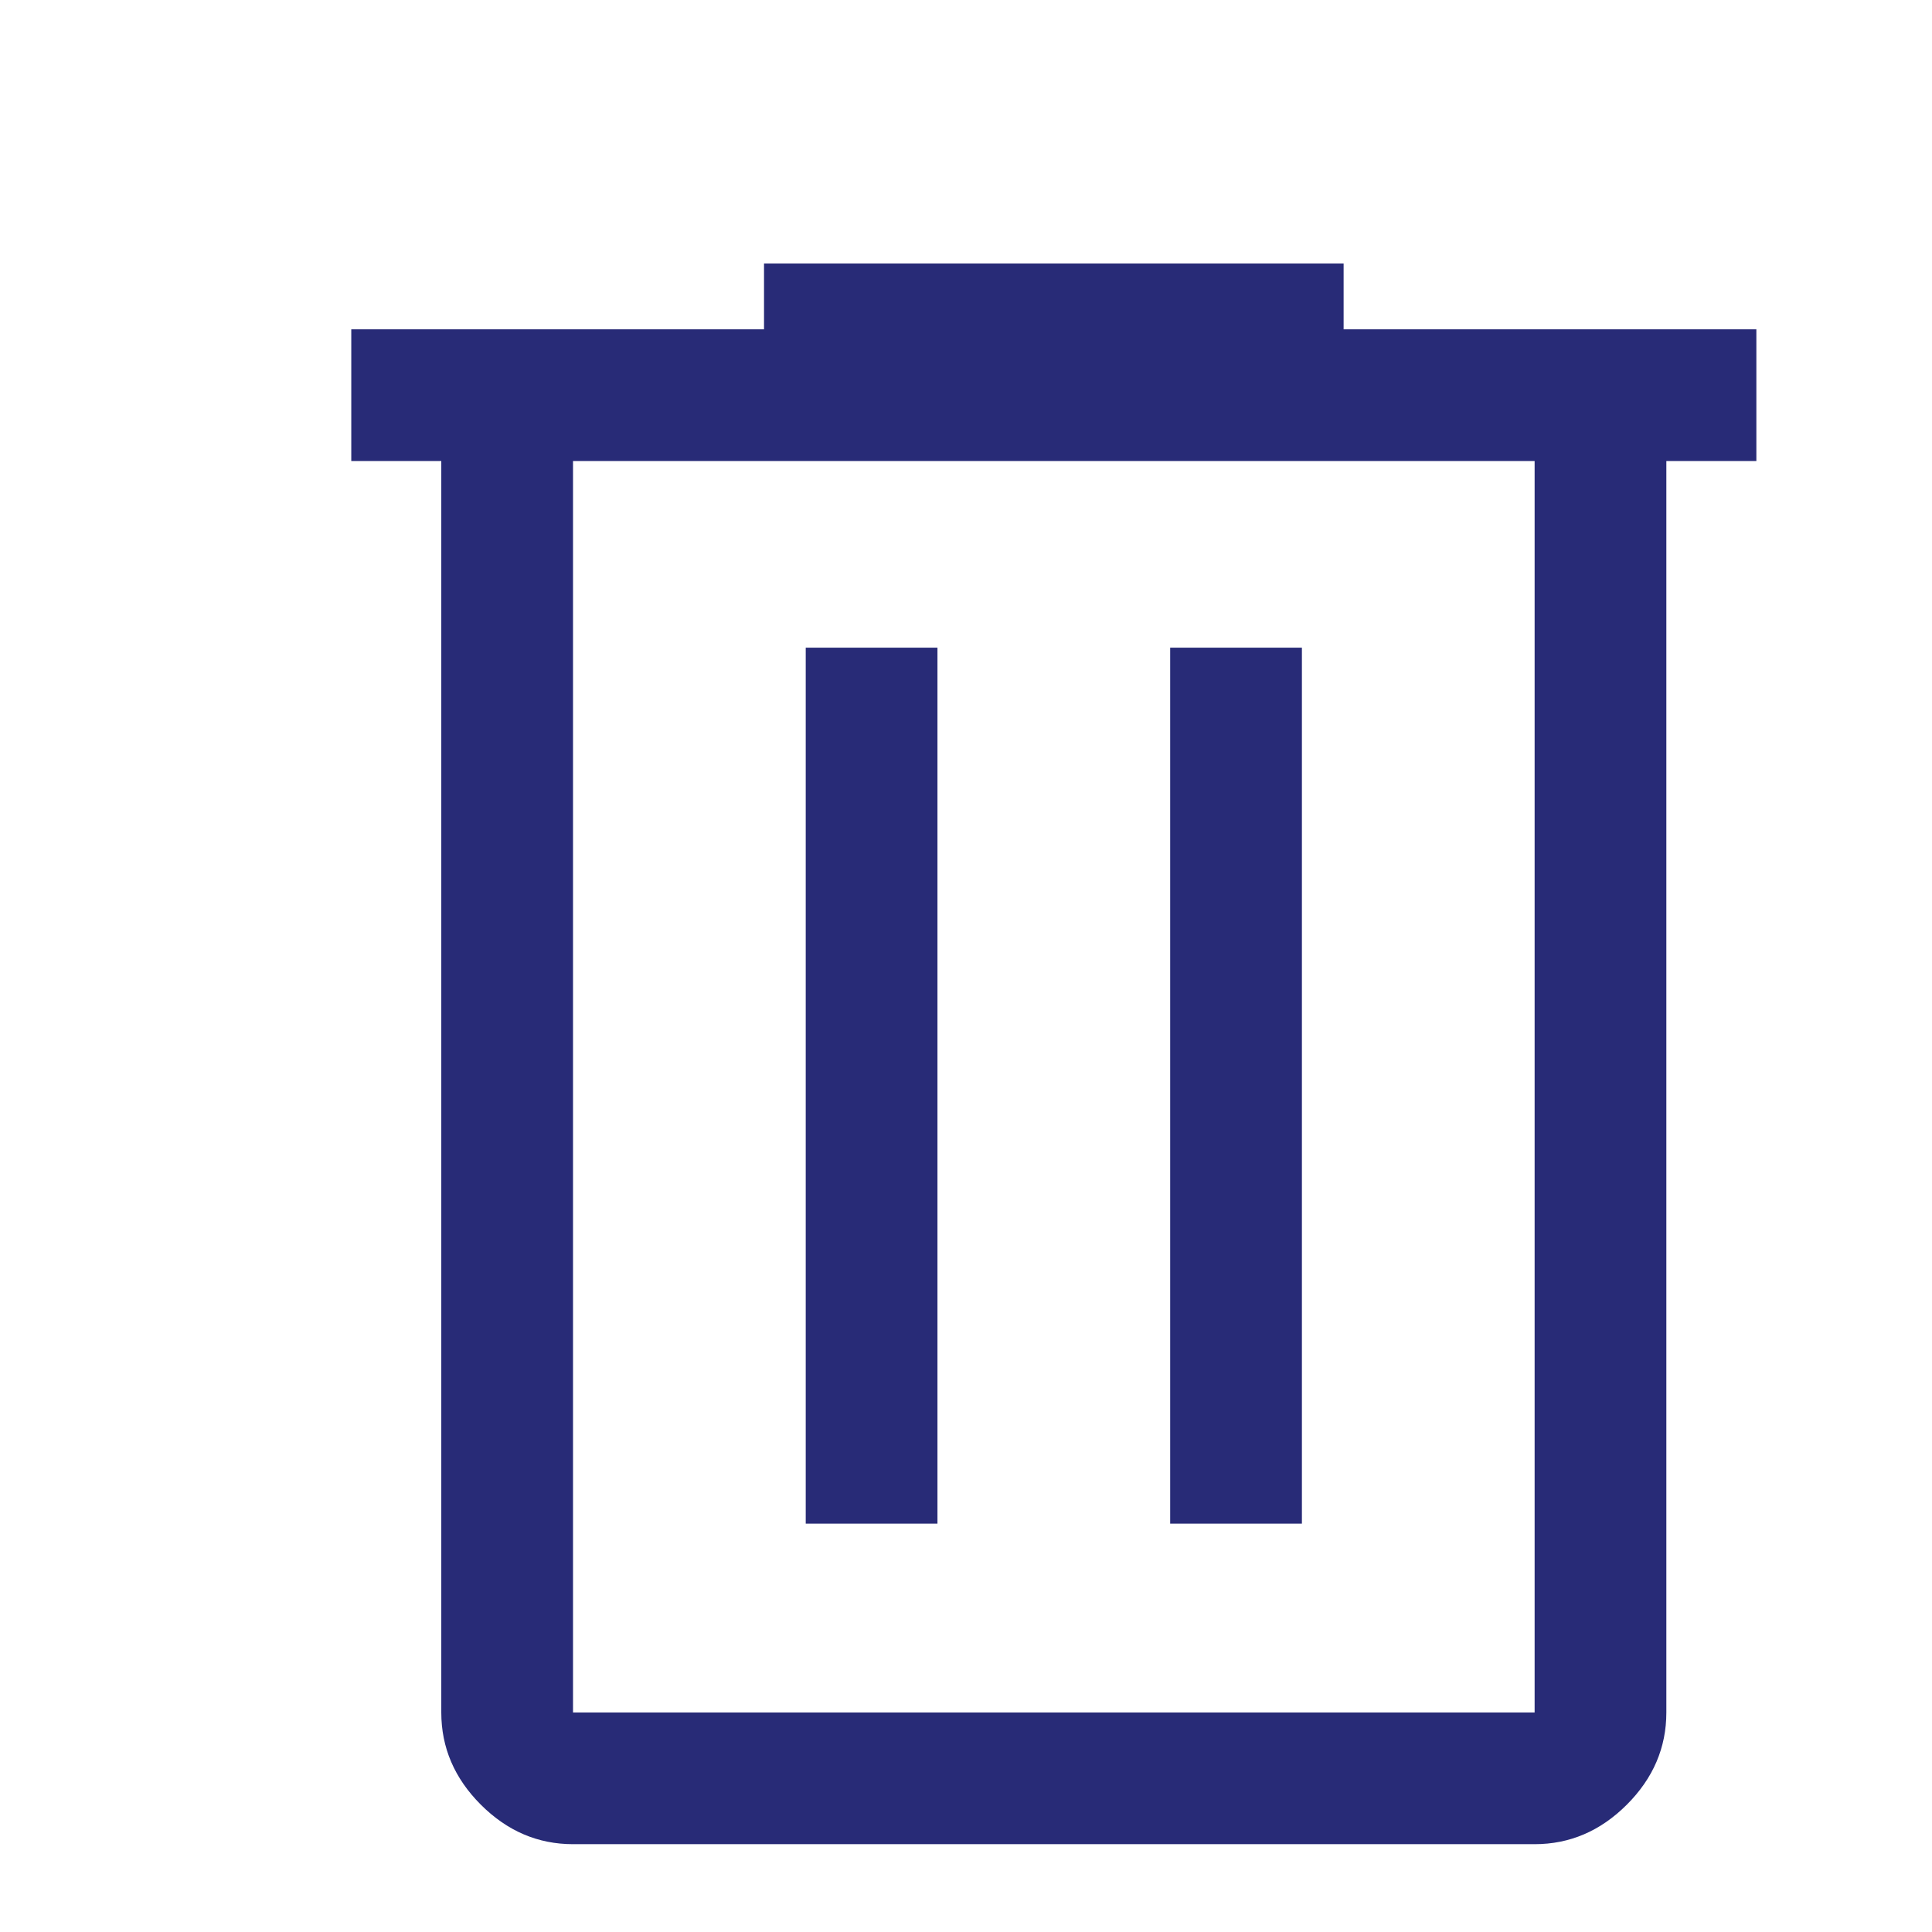 <svg xmlns="http://www.w3.org/2000/svg" height="44" width="44"><path d="M13.05 42Q11.85 42 10.95 41.1Q10.05 40.2 10.05 39V10.5H8V7.5H17.4V6H30.6V7.5H40V10.5H37.95V39Q37.95 40.2 37.05 41.1Q36.15 42 34.95 42ZM34.95 10.5H13.05V39Q13.05 39 13.05 39Q13.05 39 13.05 39H34.95Q34.95 39 34.95 39Q34.95 39 34.95 39ZM18.35 34.7H21.35V14.75H18.35ZM26.65 34.7H29.65V14.75H26.65ZM13.05 10.5V39Q13.05 39 13.05 39Q13.05 39 13.05 39Q13.05 39 13.05 39Q13.05 39 13.05 39Z" fill="#282b77"/></svg>